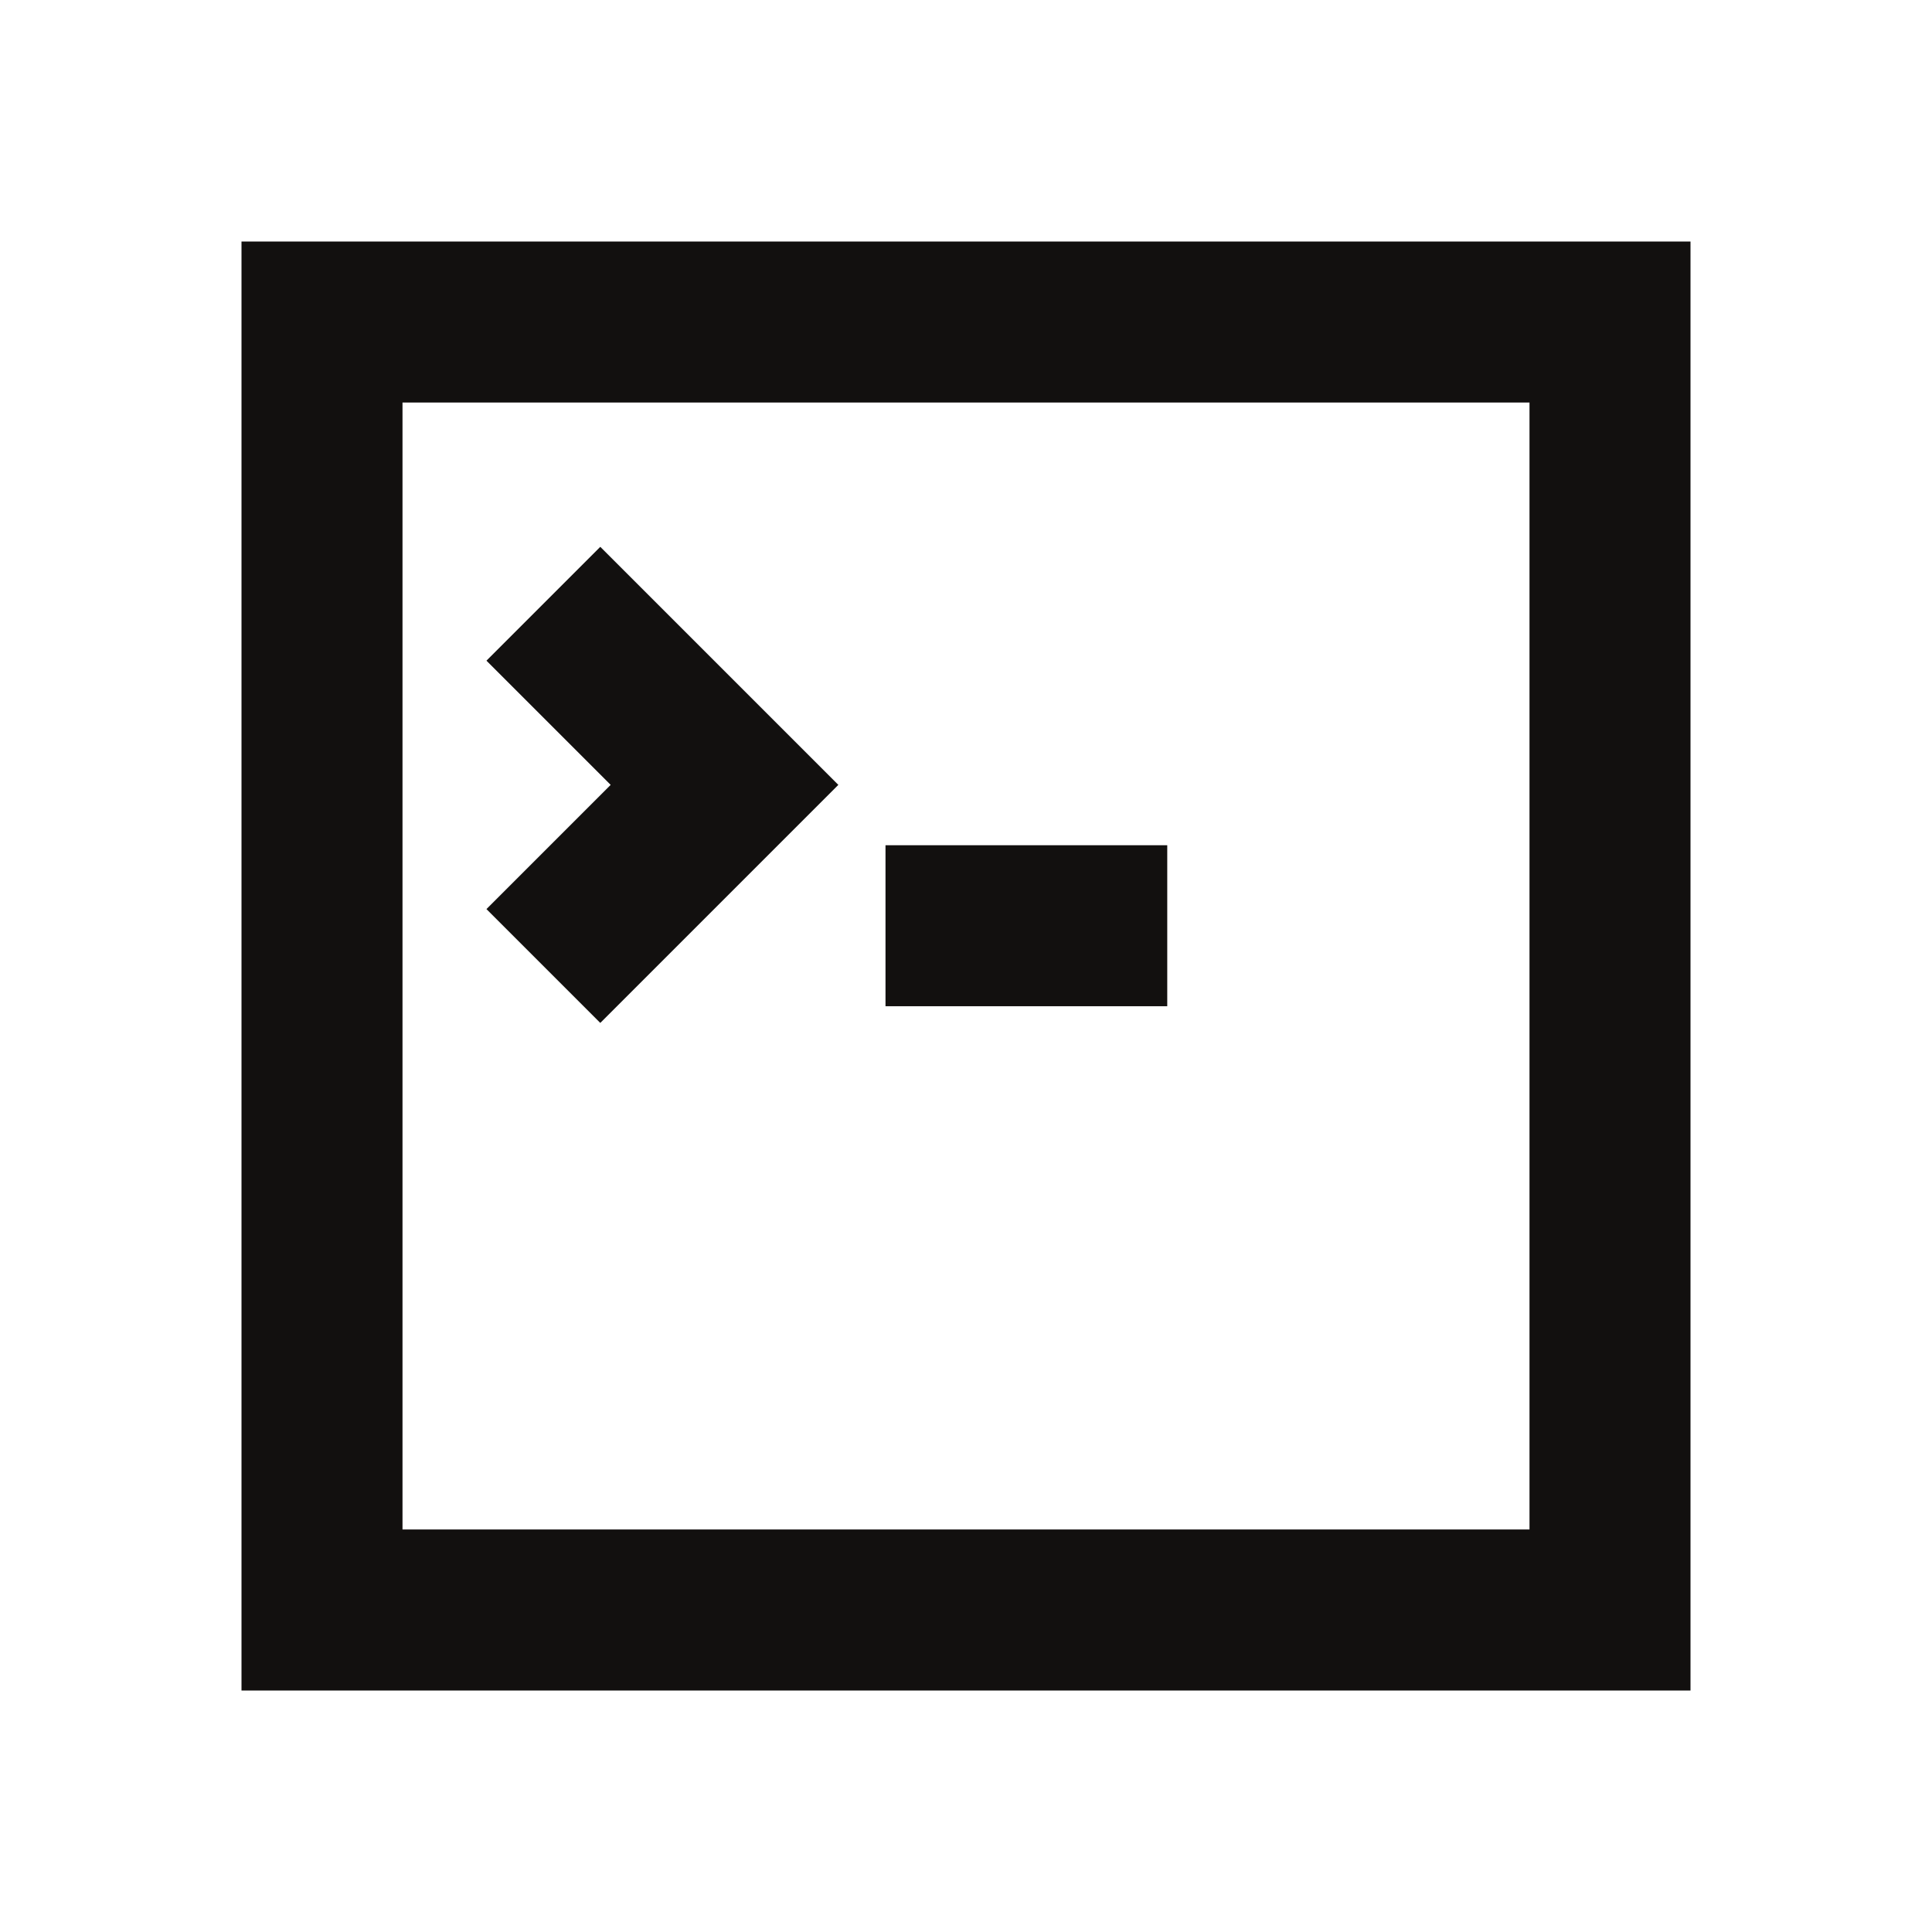 <svg width="24" height="24" viewBox="0 0 24 24" fill="none" xmlns="http://www.w3.org/2000/svg">
<path d="M6.75 7.5L9 9.75L6.75 12M11 11.5H14.5M4 4L20 4V20H4L4 4Z" stroke="#12100F" stroke-width="2"/>
</svg>
